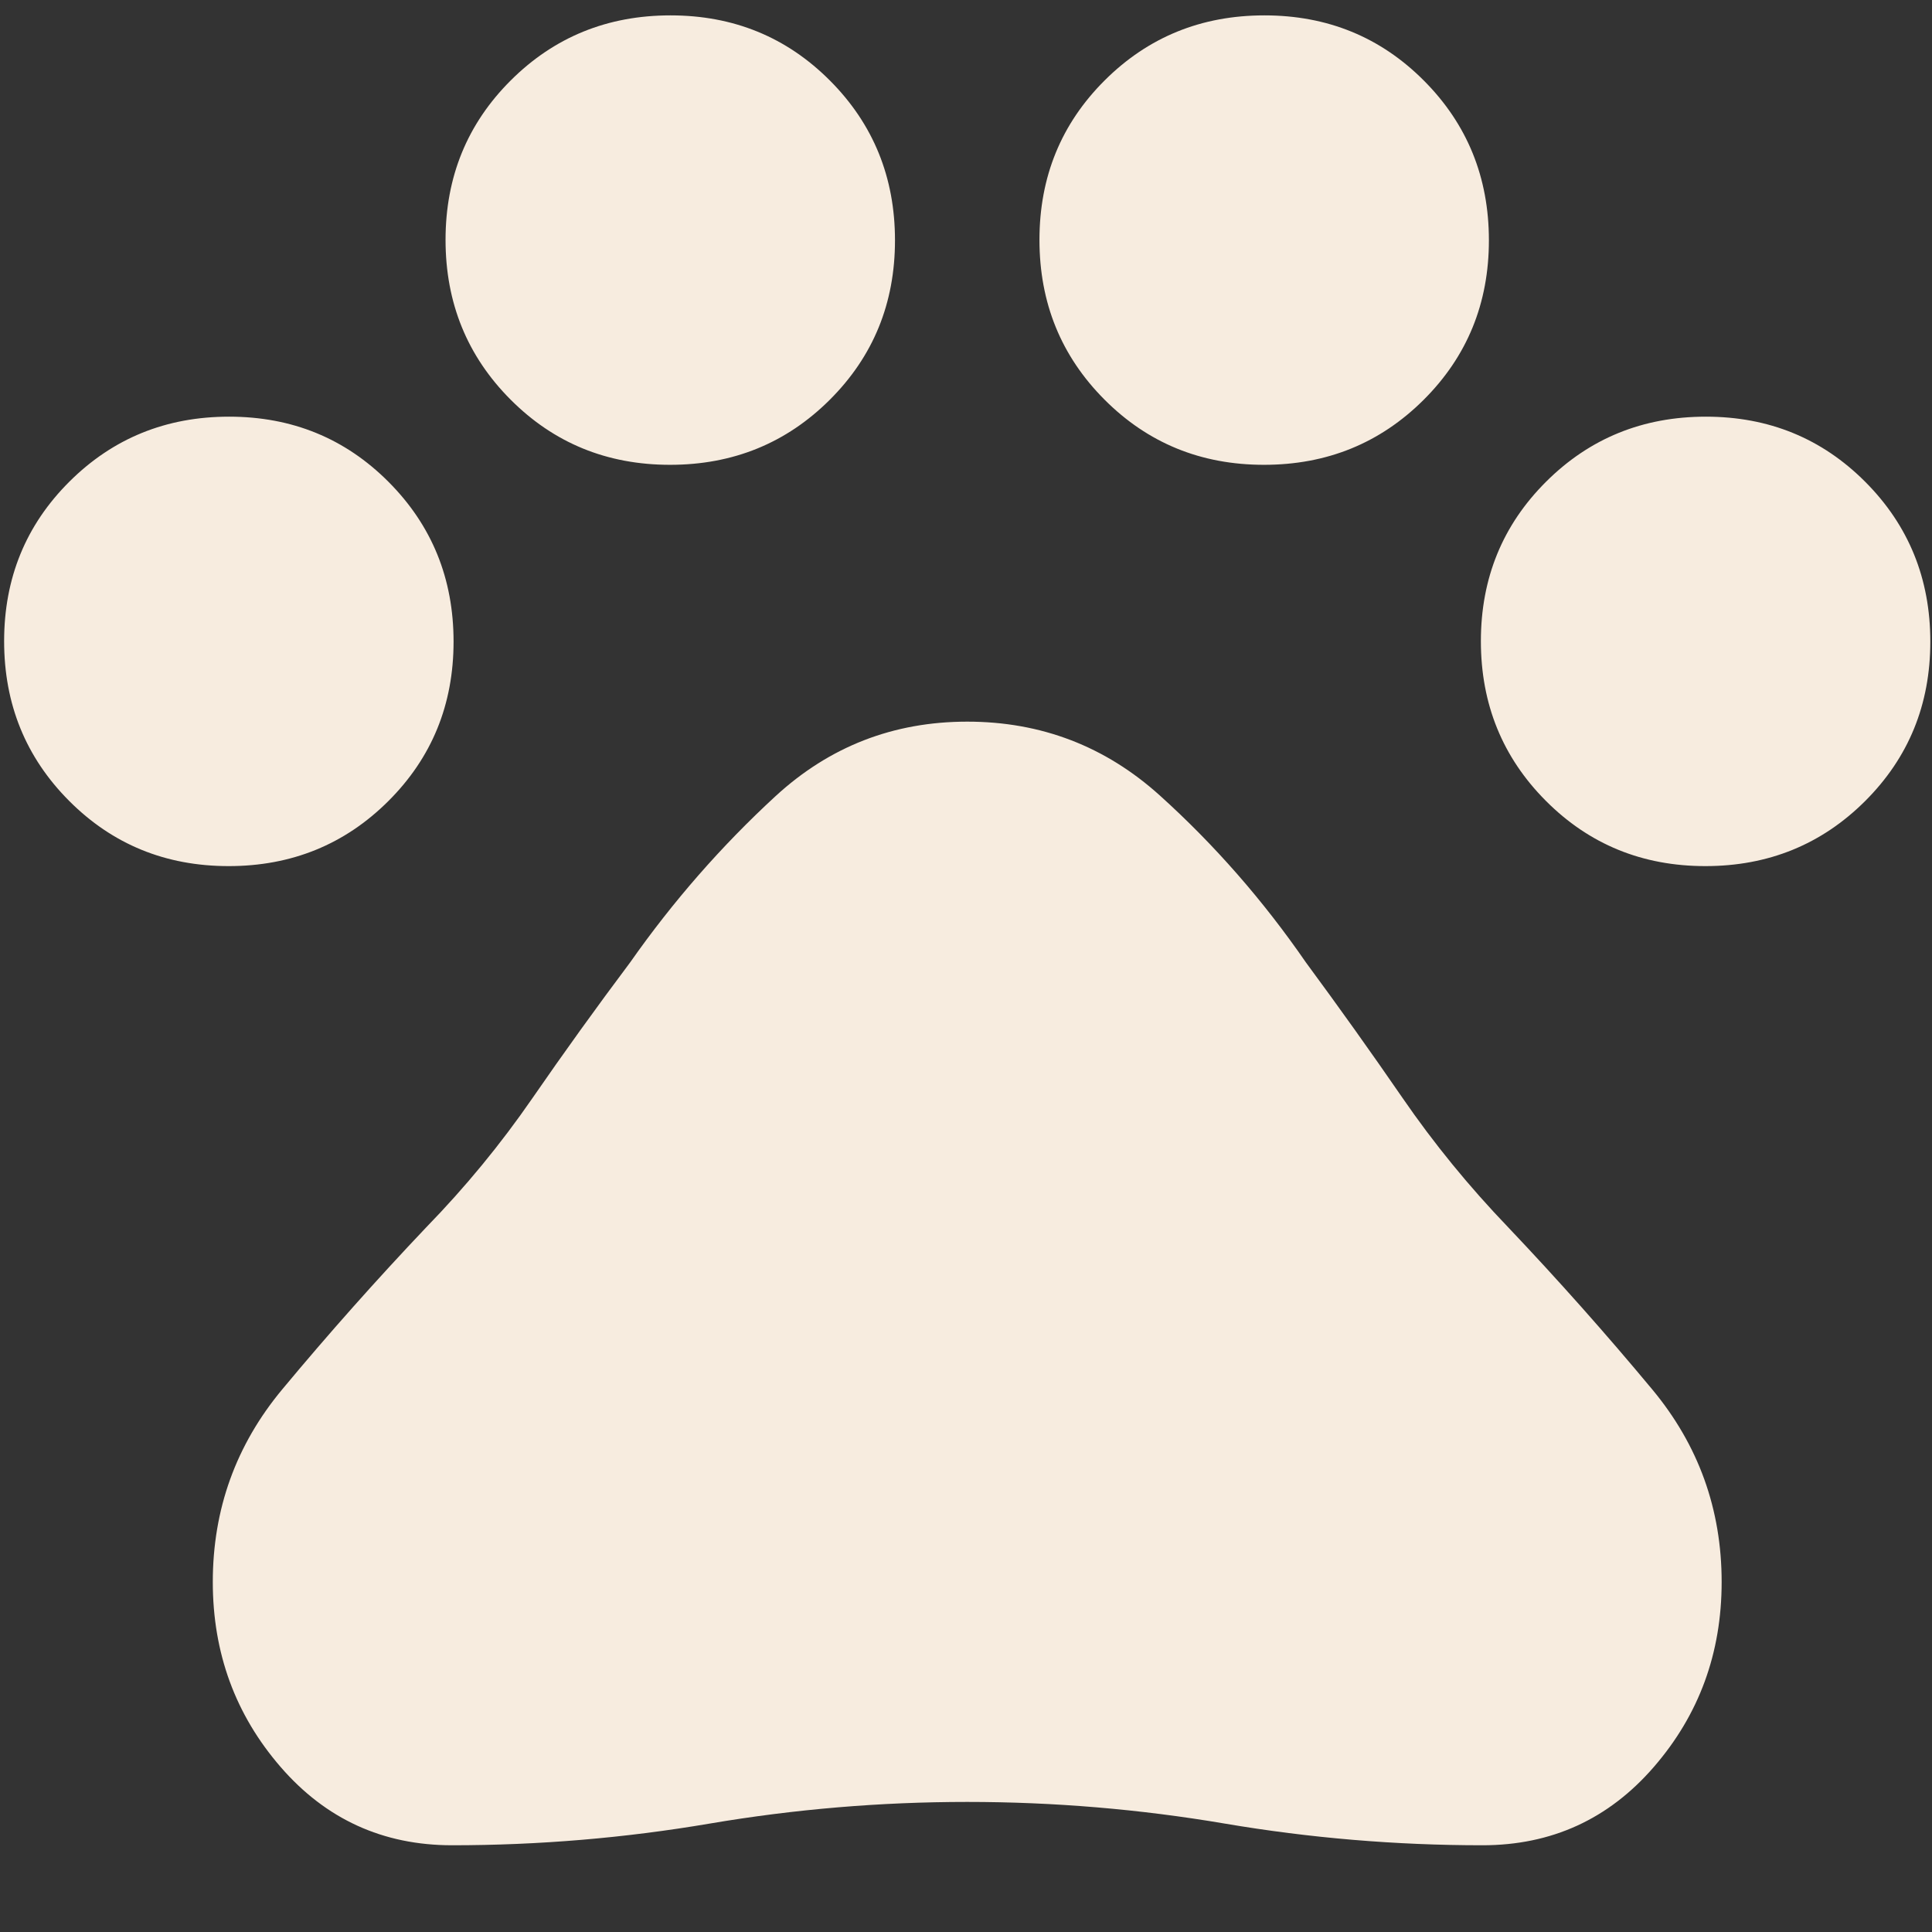 <?xml version="1.0" encoding="UTF-8" standalone="no"?>
<svg
   height="180"
   viewBox="0 -960 4320 4320"
   width="180"
   version="1.1"
   id="svg4"
   sodipodi:docname="dog-paw.svg"
   inkscape:version="1.2.2 (732a01da63, 2022-12-09)"
   xmlns:inkscape="http://www.inkscape.org/namespaces/inkscape"
   xmlns:sodipodi="http://sodipodi.sourceforge.net/DTD/sodipodi-0.dtd"
   xmlns="http://www.w3.org/2000/svg"
   xmlns:svg="http://www.w3.org/2000/svg">
  <rect x="0" y="-960" width="4320" height="4320" fill="#333333" stroke="none"/>
  <defs
     id="defs8" />
  <sodipodi:namedview
     id="namedview6"
     pagecolor="#ffffff"
     bordercolor="#000000"
     borderopacity="0.25"
     inkscape:showpageshadow="2"
     inkscape:pageopacity="0.0"
     inkscape:pagecheckerboard="0"
     inkscape:deskcolor="#d1d1d1"
     showgrid="false"
     inkscape:zoom="0.91592425"
     inkscape:cx="63.86991"
     inkscape:cy="143.02493"
     inkscape:window-width="1366"
     inkscape:window-height="697"
     inkscape:window-x="239"
     inkscape:window-y="1072"
     inkscape:window-maximized="1"
     inkscape:current-layer="svg4" />
  <path
     d="m 511.199,976.646 q -211.254,0 -356.617,-145.868 Q 9.22,684.909 9.22,473.655 q 0,-211.254 145.868,-356.617 145.868,-145.362 357.123,-145.362 211.254,0 356.617,145.868 145.362,145.868 145.362,357.123 0,211.254 -145.868,356.617 Q 722.459,976.646 511.199,976.646 Z M 1498.23,79.346 q -211.26,0 -356.622,-145.868 -145.362,-145.863 -145.362,-357.123 0,-211.254 145.868,-356.617 145.868,-145.362 357.123,-145.362 211.26,0 356.622,145.868 145.362,145.868 145.362,357.123 0,211.254 -145.868,356.617 -145.868,145.362 -357.123,145.362 z m 1328.002,0 q -211.26,0 -356.622,-145.868 -145.362,-145.863 -145.362,-357.123 0,-211.254 145.868,-356.617 145.868,-145.362 357.123,-145.362 211.26,0 356.622,145.868 145.362,145.868 145.362,357.123 0,211.254 -145.868,356.617 -145.868,145.362 -357.123,145.362 z m 987.026,897.299 q -211.254,0 -356.617,-145.868 -145.362,-145.868 -145.362,-357.123 0,-211.254 145.868,-356.617 145.863,-145.362 357.123,-145.362 211.254,0 356.617,145.868 145.362,145.868 145.362,357.123 0,211.254 -145.868,356.617 -145.868,145.362 -357.123,145.362 z M 1010.604,3166.054 q -231.503,0 -383.148,-175.065 -151.64,-175.065 -151.64,-413.561 0,-244.063 155.231,-430.703 155.231,-186.634 322.128,-362.507 131.004,-134.595 236.887,-288.027 105.877,-153.438 218.937,-304.184 143.569,-204.584 324.825,-371.486 181.256,-166.897 428.91,-166.897 247.654,0 430.703,165.105 183.054,165.104 326.618,373.279 111.267,150.746 216.251,303.285 104.984,152.539 235.987,288.926 166.897,175.872 322.128,362.507 155.231,186.64 155.231,430.703 0,238.496 -151.64,413.561 -151.645,175.065 -383.148,175.065 -290.724,0 -576.065,-48.454 -285.341,-48.454 -576.065,-48.454 -290.724,0 -576.065,48.454 -285.341,48.454 -576.065,48.454 z"
     id="path2"
     style="fill:#f7ecdf;fill-opacity:1;stroke-width:5.384" />
</svg>
